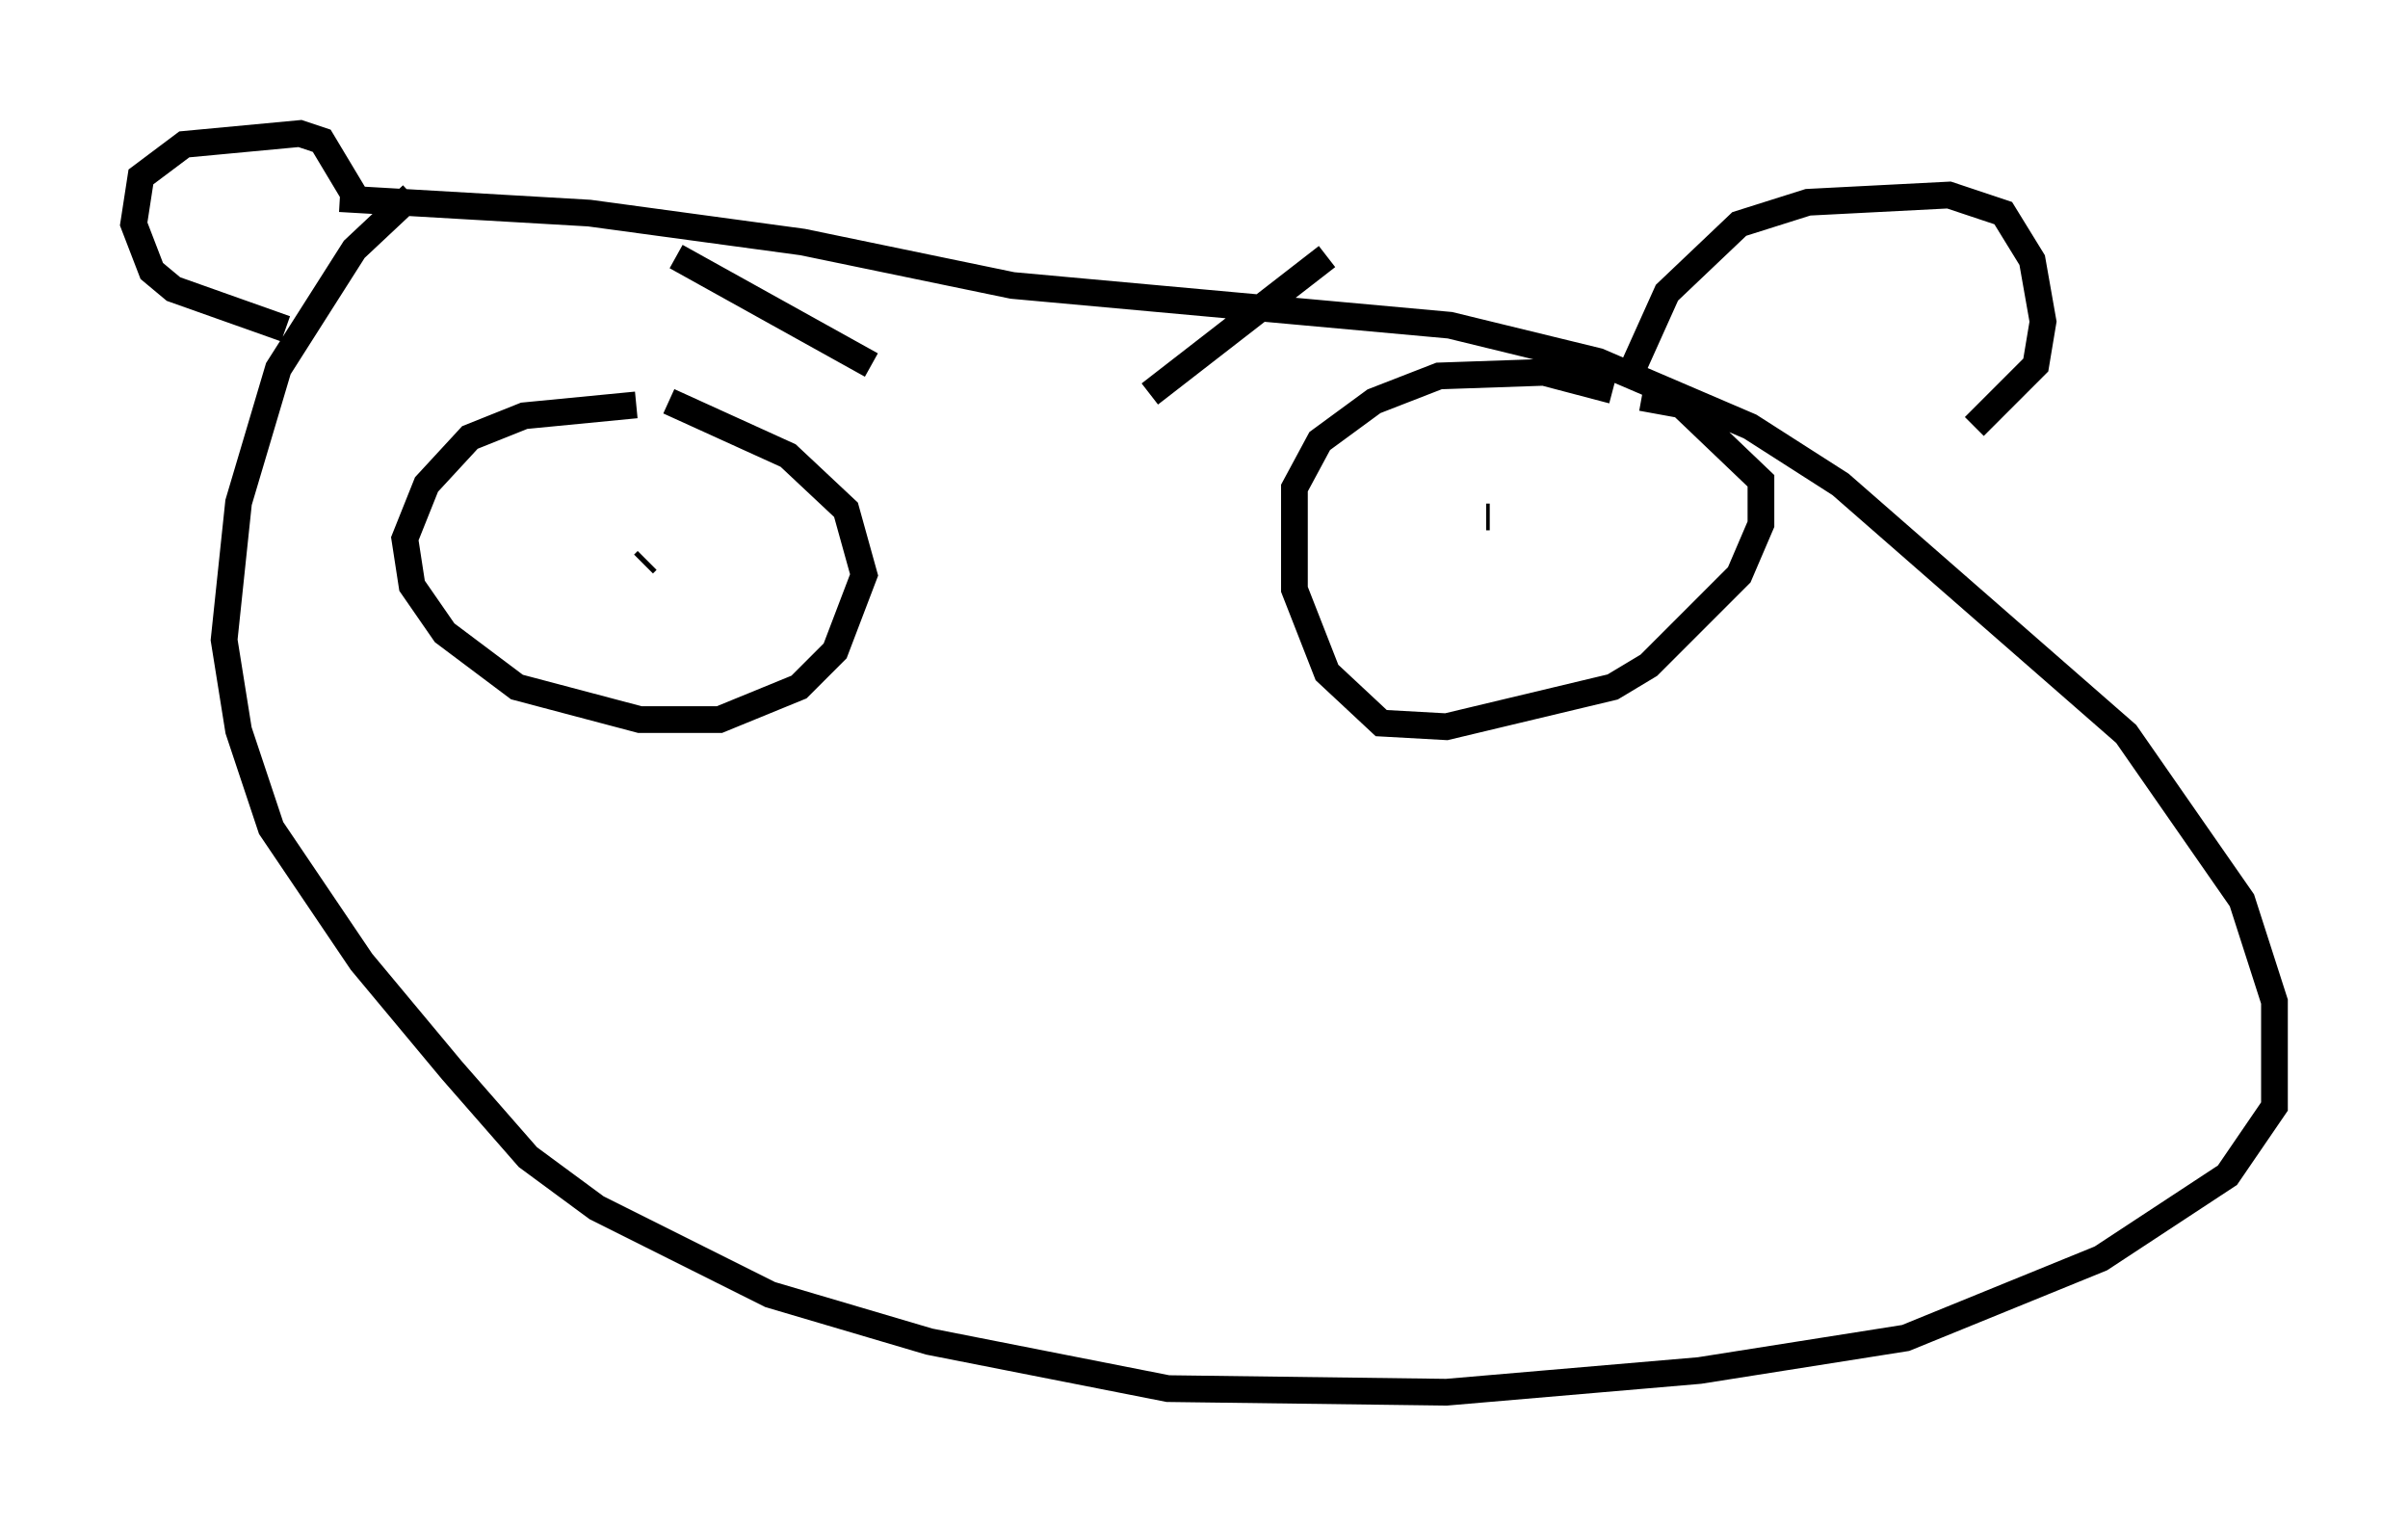 <?xml version="1.0" encoding="utf-8" ?>
<svg baseProfile="full" height="57.09" version="1.1" width="90.107" xmlns="http://www.w3.org/2000/svg" xmlns:ev="http://www.w3.org/2001/xml-events" xmlns:xlink="http://www.w3.org/1999/xlink"><defs /><rect fill="white" height="57.09" width="90.107" x="0" y="0" /><path d="M26.109, 15.555 m-2.3, -0.406 l-4.195, 0.406 -2.03, 0.812 l-1.624, 1.759 -0.812, 2.03 l0.271, 1.759 1.218, 1.759 l2.706, 2.03 4.601, 1.218 l2.977, 0.0 2.977, -1.218 l1.353, -1.353 1.083, -2.842 l-0.677, -2.436 -2.165, -2.03 l-4.465, -2.03 m-0.947, 6.089 l0.135, -0.135 m36.13, -6.36 l-2.571, -0.677 -3.924, 0.135 l-2.436, 0.947 -2.03, 1.488 l-0.947, 1.759 0.0, 3.789 l1.218, 3.112 2.03, 1.894 l2.436, 0.135 6.225, -1.488 l1.353, -0.812 3.383, -3.383 l0.812, -1.894 0.0, -1.624 l-2.977, -2.842 -1.488, -0.271 m-2.571, 7.172 l0.0, 0.0 m-3.112, -2.706 l-0.135, 0.0 m-5.954, -9.743 l-6.631, 5.142 m-17.726, -5.142 l7.307, 4.059 m-17.185, -6.36 l-2.165, 2.03 -2.842, 4.465 l-1.488, 5.007 -0.541, 5.142 l0.541, 3.383 1.218, 3.654 l3.383, 5.007 3.383, 4.059 l2.842, 3.248 2.571, 1.894 l6.495, 3.248 5.954, 1.759 l8.931, 1.759 10.419, 0.135 l9.472, -0.812 7.713, -1.218 l7.307, -2.977 4.736, -3.112 l1.759, -2.571 0.0, -3.924 l-1.218, -3.789 -4.33, -6.225 l-10.69, -9.337 -3.383, -2.165 l-5.683, -2.436 -5.548, -1.353 l-16.373, -1.488 -7.848, -1.624 l-7.984, -1.083 -9.337, -0.541 m-2.03, 4.871 l-4.195, -1.488 -0.812, -0.677 l-0.677, -1.759 0.271, -1.759 l1.624, -1.218 4.33, -0.406 l0.812, 0.271 1.218, 2.03 m47.902, 6.36 l1.218, -2.706 2.706, -2.571 l2.571, -0.812 5.277, -0.271 l2.03, 0.677 1.083, 1.759 l0.406, 2.3 -0.271, 1.624 l-2.3, 2.3 " fill="none" stroke="black" stroke-width="1" /></svg>